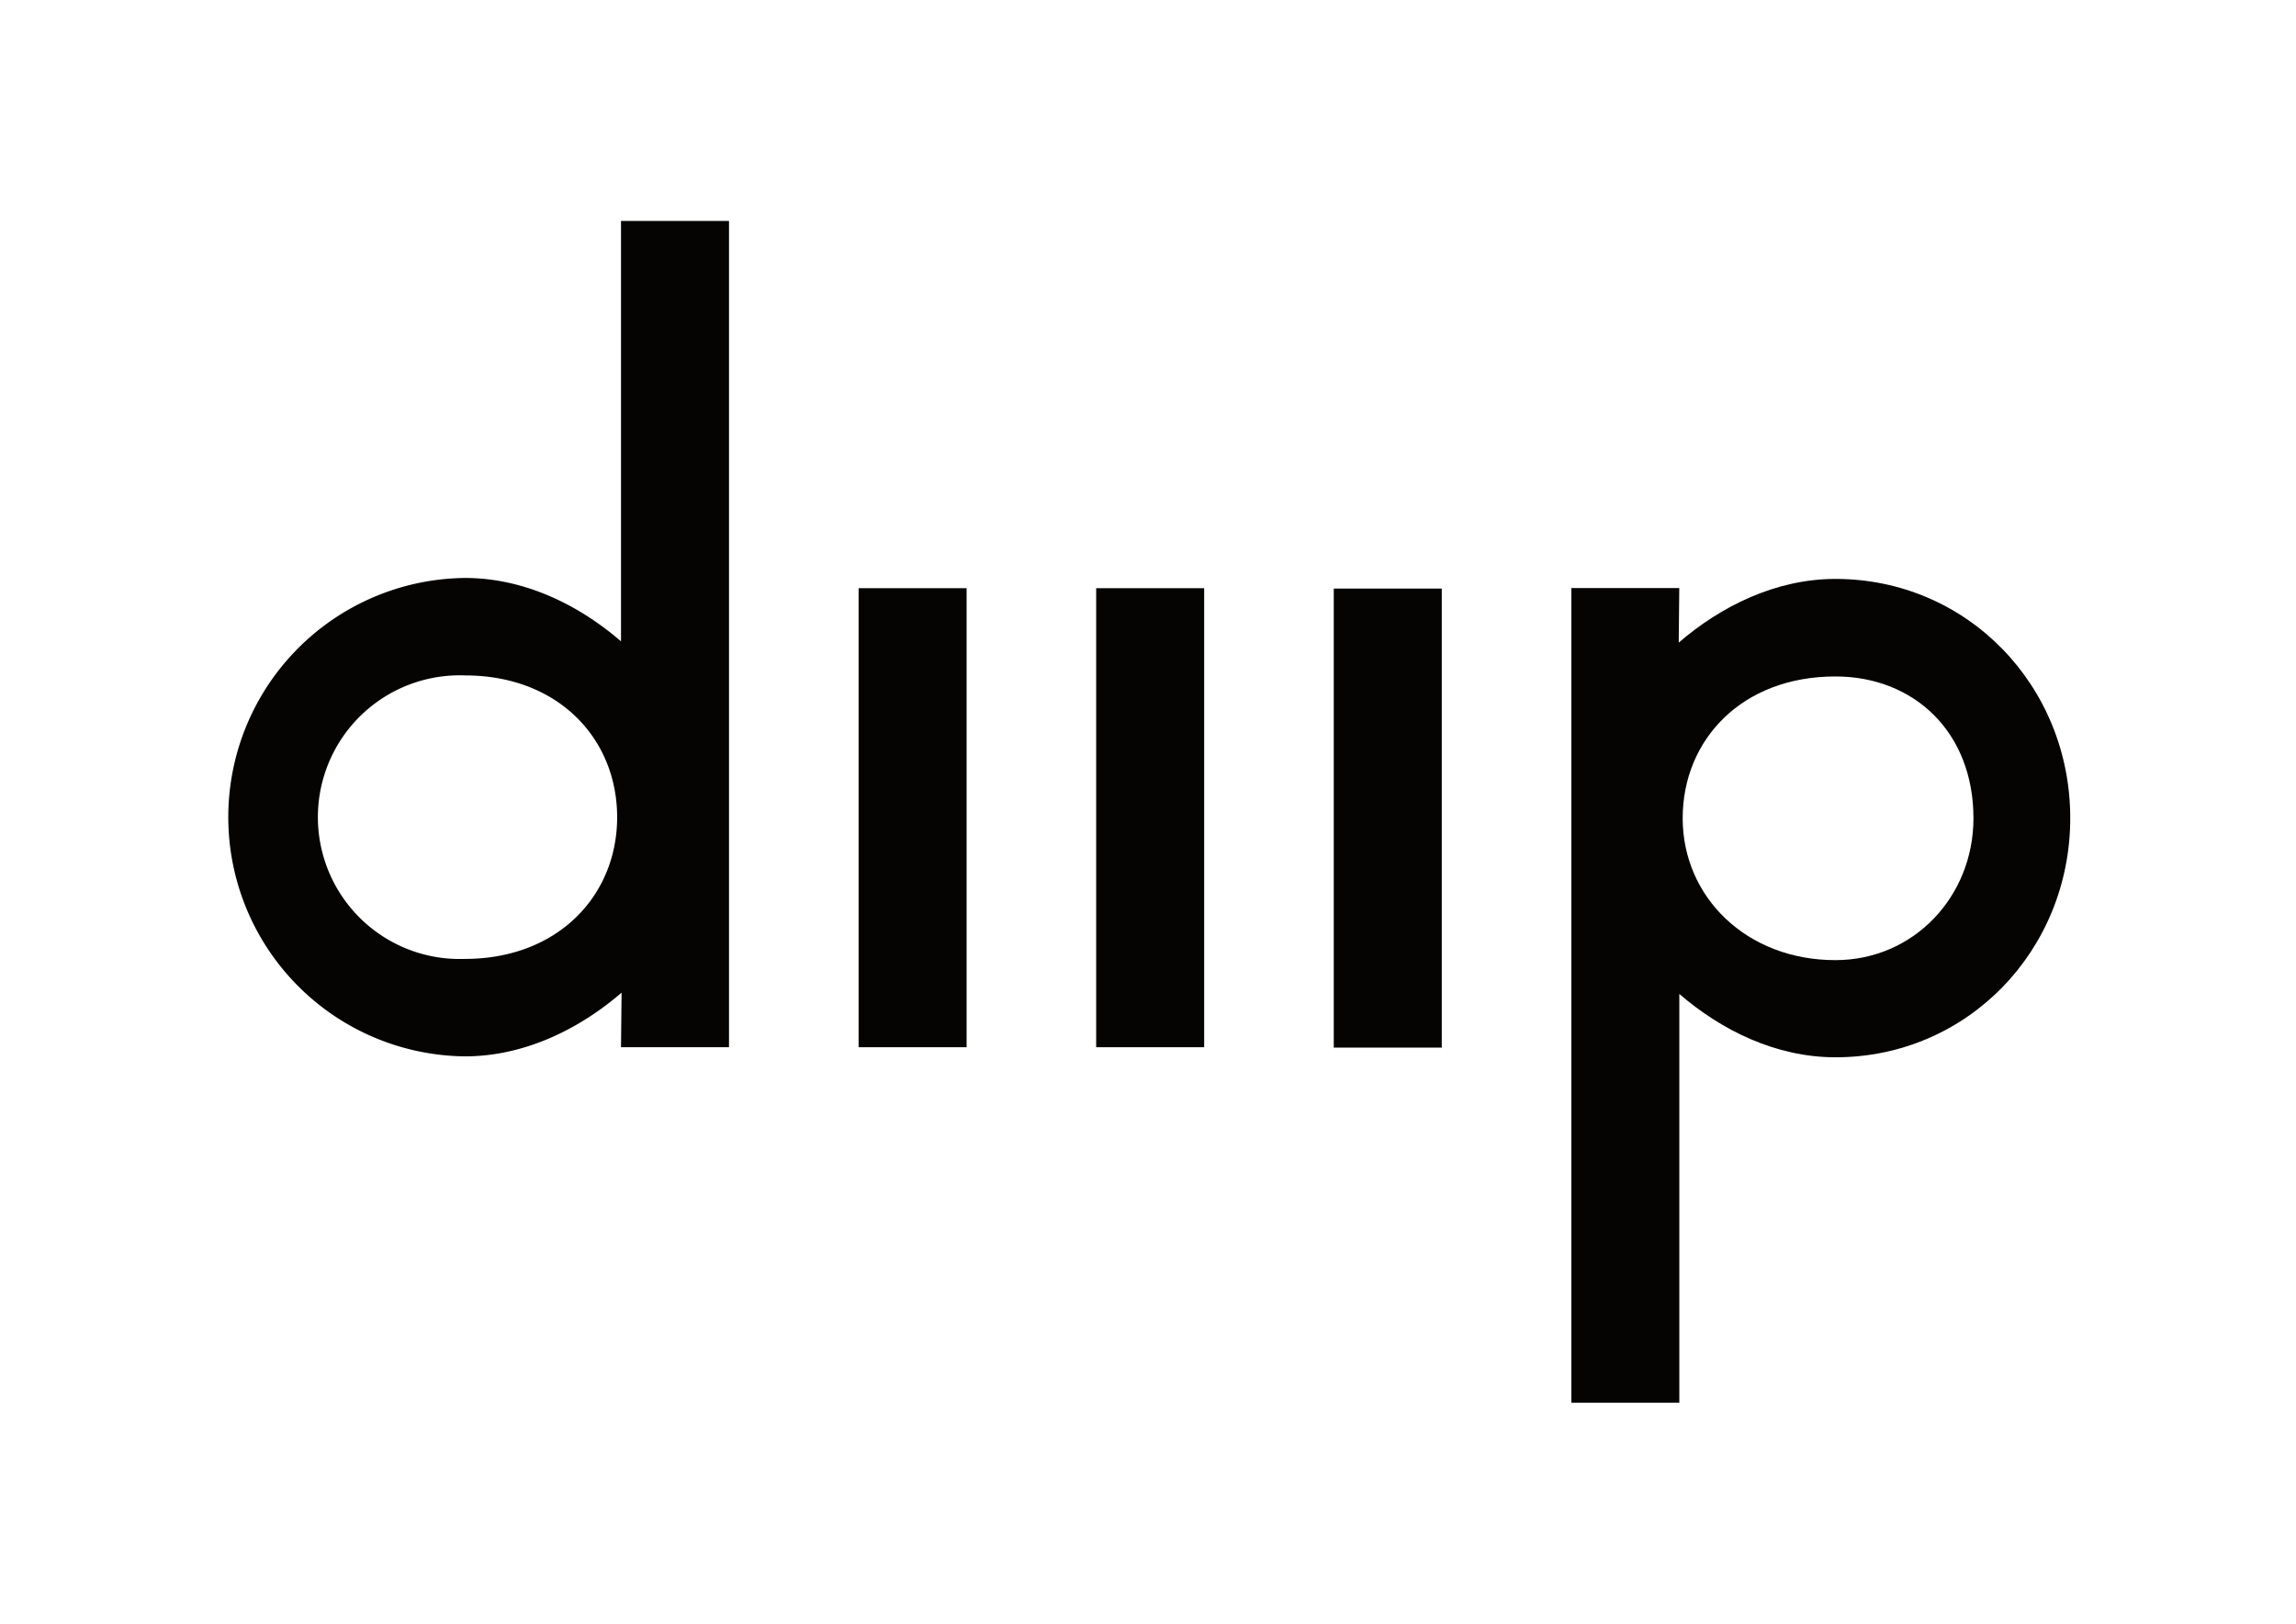 <svg xmlns="http://www.w3.org/2000/svg" viewBox="0 0 841.89 595.28"><defs><style>.cls-1{fill:#050403;}</style></defs><path class="cls-1" d="M354.43,383.93h-39.6V215.64h39.6V383.93Z"/><rect class="cls-1" x="401.94" y="215.64" width="39.6" height="168.29"/><rect class="cls-1" x="489.06" y="215.78" width="39.6" height="168.29"/><path class="cls-1" d="M227.71,81V235.13c-15.37-13.28-35.34-23.24-57.24-23.24a87.7,87.7,0,0,0,0,175.39c21.9,0,42.08-10.08,57.45-23.36l-.21,20h39.6V81ZM170.47,351.55a52,52,0,1,1,0-103.93c34.32,0,55.82,23.27,55.82,52S204.54,351.55,170.47,351.55Z"/><path class="cls-1" d="M615.77,514.27V364.39c15.37,13.27,35.35,23.23,57.25,23.23,48.43,0,86.09-39.26,86.09-87.69S721.45,212.24,673,212.24c-21.9,0-42.08,10.08-57.45,23.35l.2-20H576.18V514.27ZM673,248c28.7,0,50.62,20.27,50.62,52,0,28.7-21.92,52-50.62,52-32.72,0-56-23.26-56-52S638.64,248,673,248Z"/></svg>